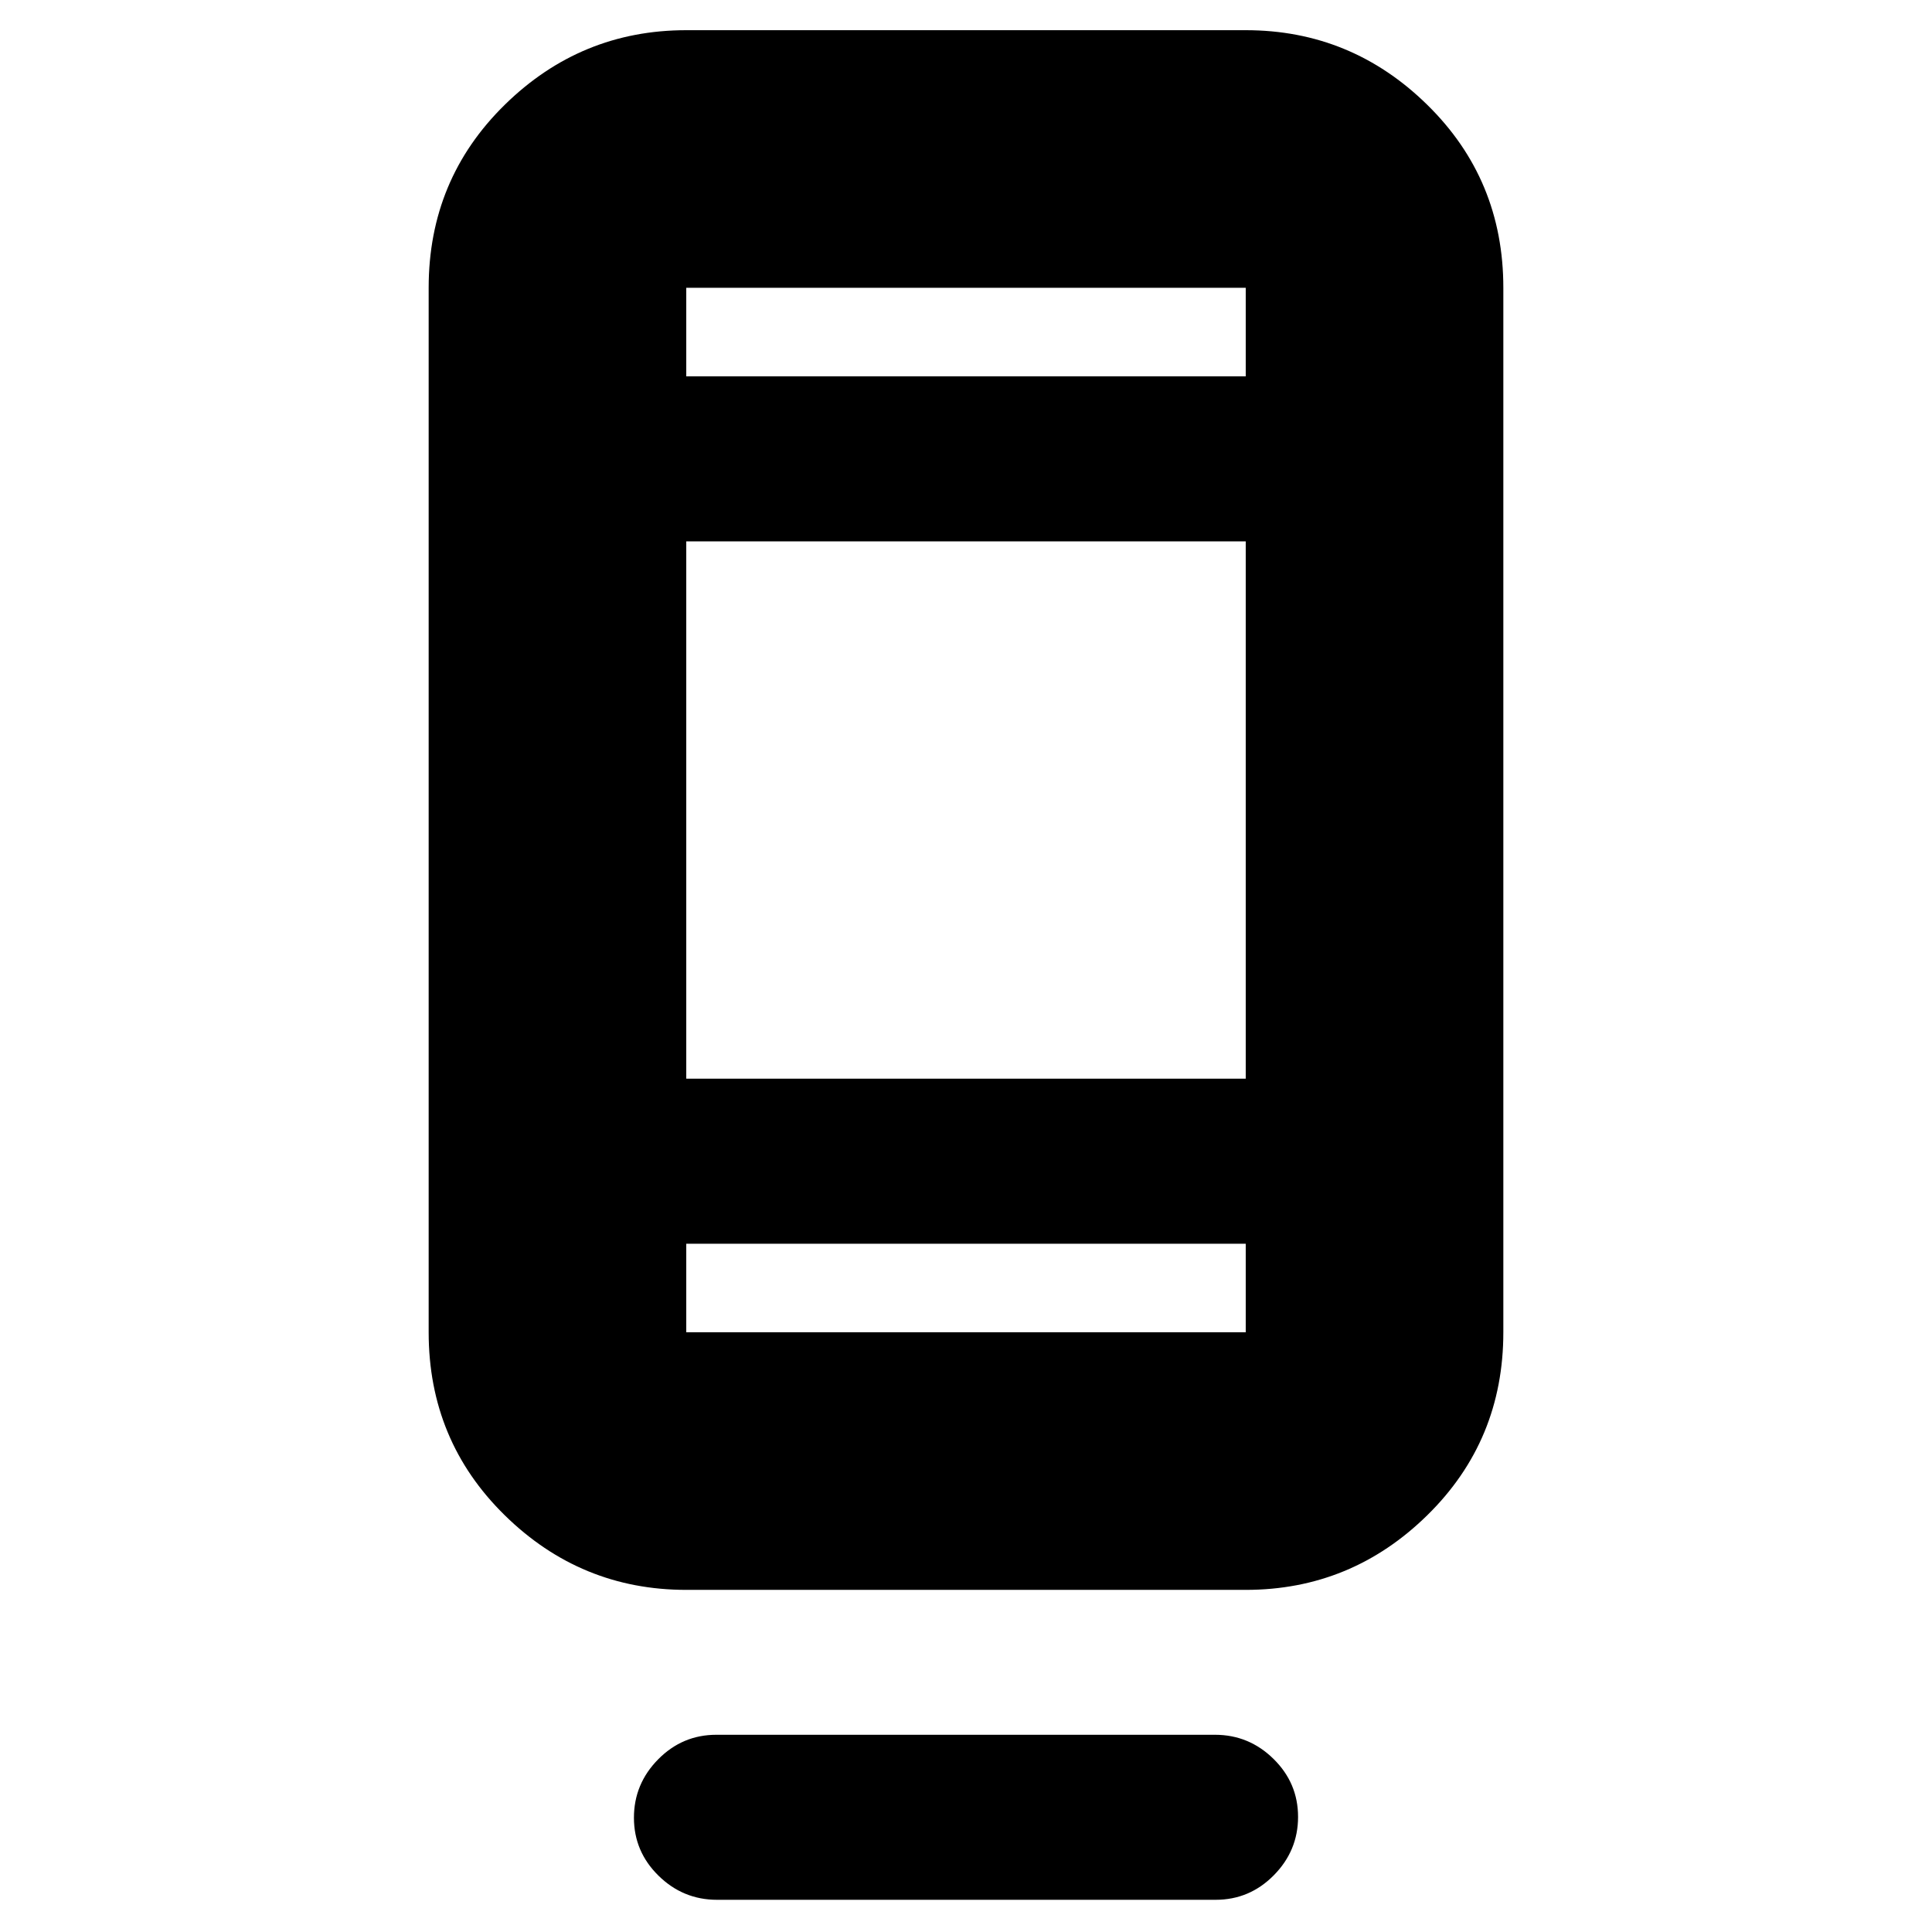 <svg xmlns="http://www.w3.org/2000/svg" height="20" viewBox="0 -960 960 960" width="20"><path d="M315-56.79q0-16.81 12.04-29.01Q339.08-98 355.96-98h247.76q16.88 0 29.08 11.99t12.2 28.8q0 16.81-12.04 29.01Q620.92-16 604.04-16H356.28q-16.88 0-29.08-11.99T315-56.79ZM341-170q-52.43 0-90.21-37.09Q213-244.18 213-298v-519q0-53.83 37.79-90.91Q288.57-945 341-945h278q52.42 0 90.21 37.09Q747-870.83 747-817v519q0 53.82-37.79 90.91Q671.42-170 619-170H341Zm0-172v44h278v-44H341Zm0-82h278v-267H341v267Zm0-349h278v-44H341v44Zm0 0v-44 44Zm0 431v44-44Z"/></svg>